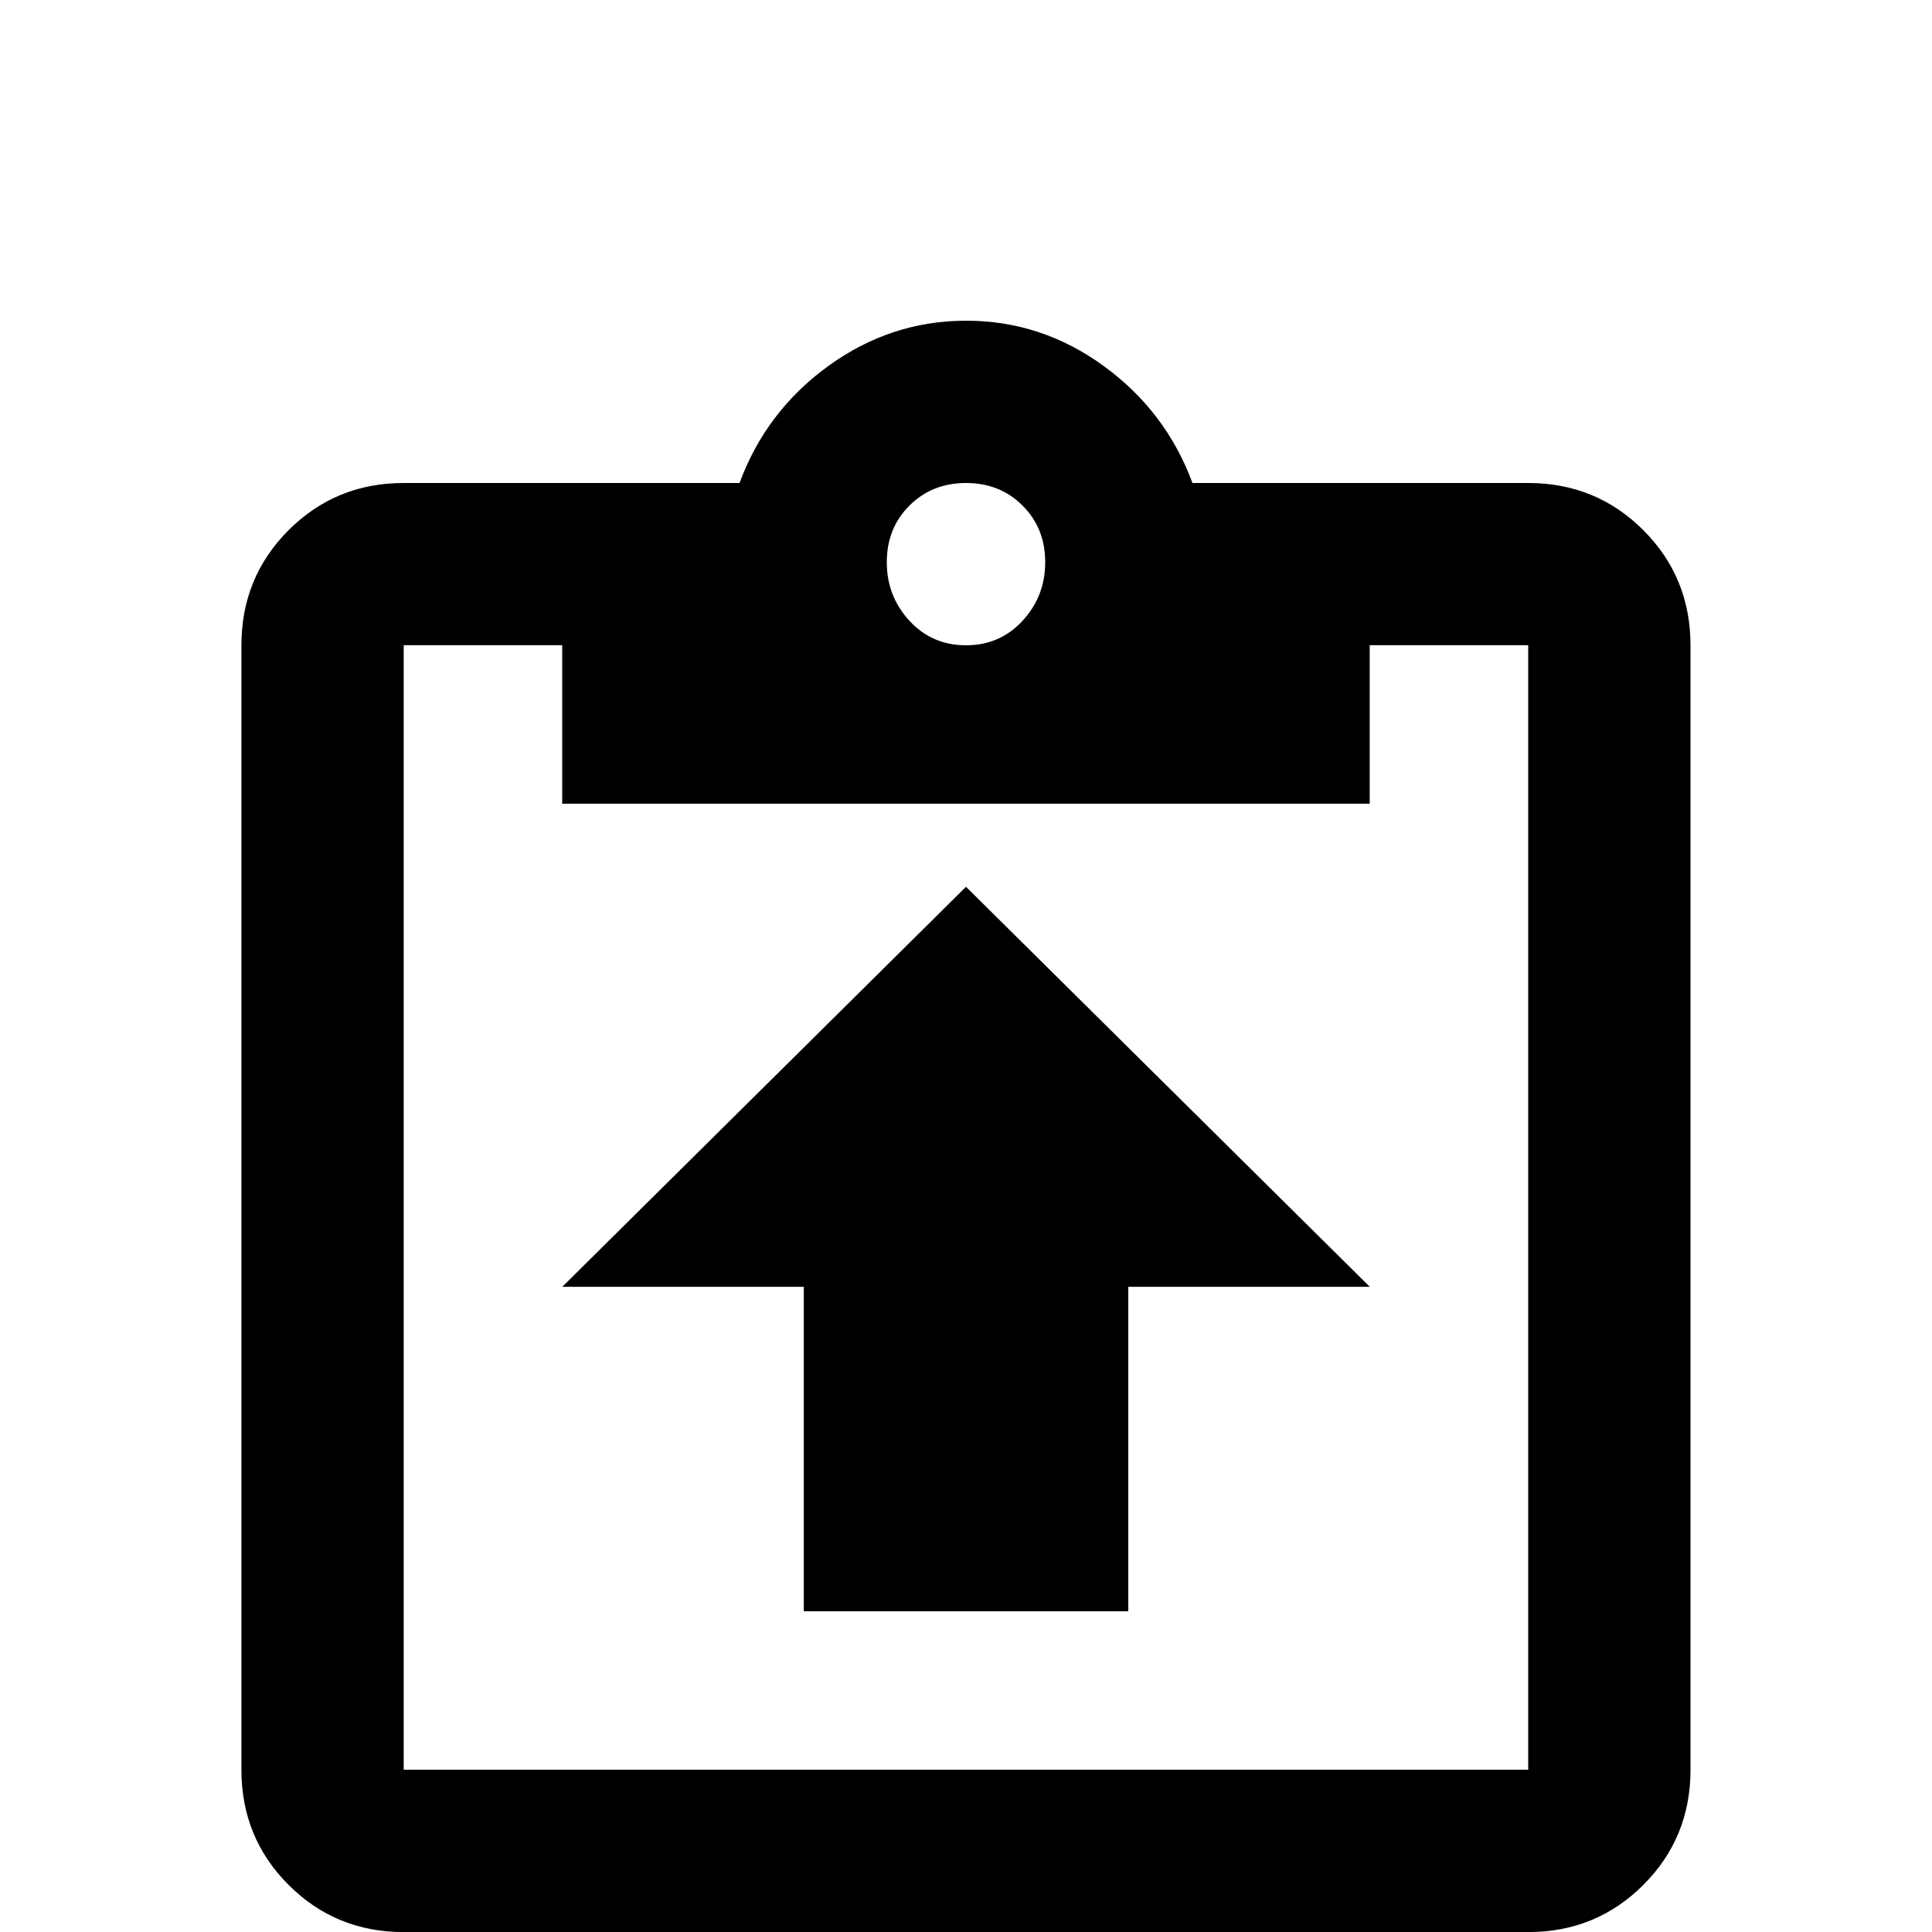 <!-- Generated by IcoMoon.io -->
<svg version="1.1" xmlns="http://www.w3.org/2000/svg" width="24" height="24" viewBox="0 0 24 24">
<title>clipboard_arrow_up_outline</title>
<path d="M12 11.016l5.016 4.969h-3v4.031h-4.031v-4.031h-3zM18.984 6q0.844 0 1.43 0.586t0.586 1.43v13.969q0 0.844-0.586 1.43t-1.43 0.586h-13.969q-0.844 0-1.43-0.586t-0.586-1.43v-13.969q0-0.844 0.586-1.43t1.43-0.586h4.172q0.328-0.891 1.102-1.453t1.711-0.563 1.711 0.563 1.102 1.453h4.172zM12 6q-0.422 0-0.703 0.281t-0.281 0.703 0.281 0.727 0.703 0.305 0.703-0.305 0.281-0.727-0.281-0.703-0.703-0.281zM6.984 9.984v-1.969h-1.969v13.969h13.969v-13.969h-1.969v1.969h-10.031z"></path>
</svg>
